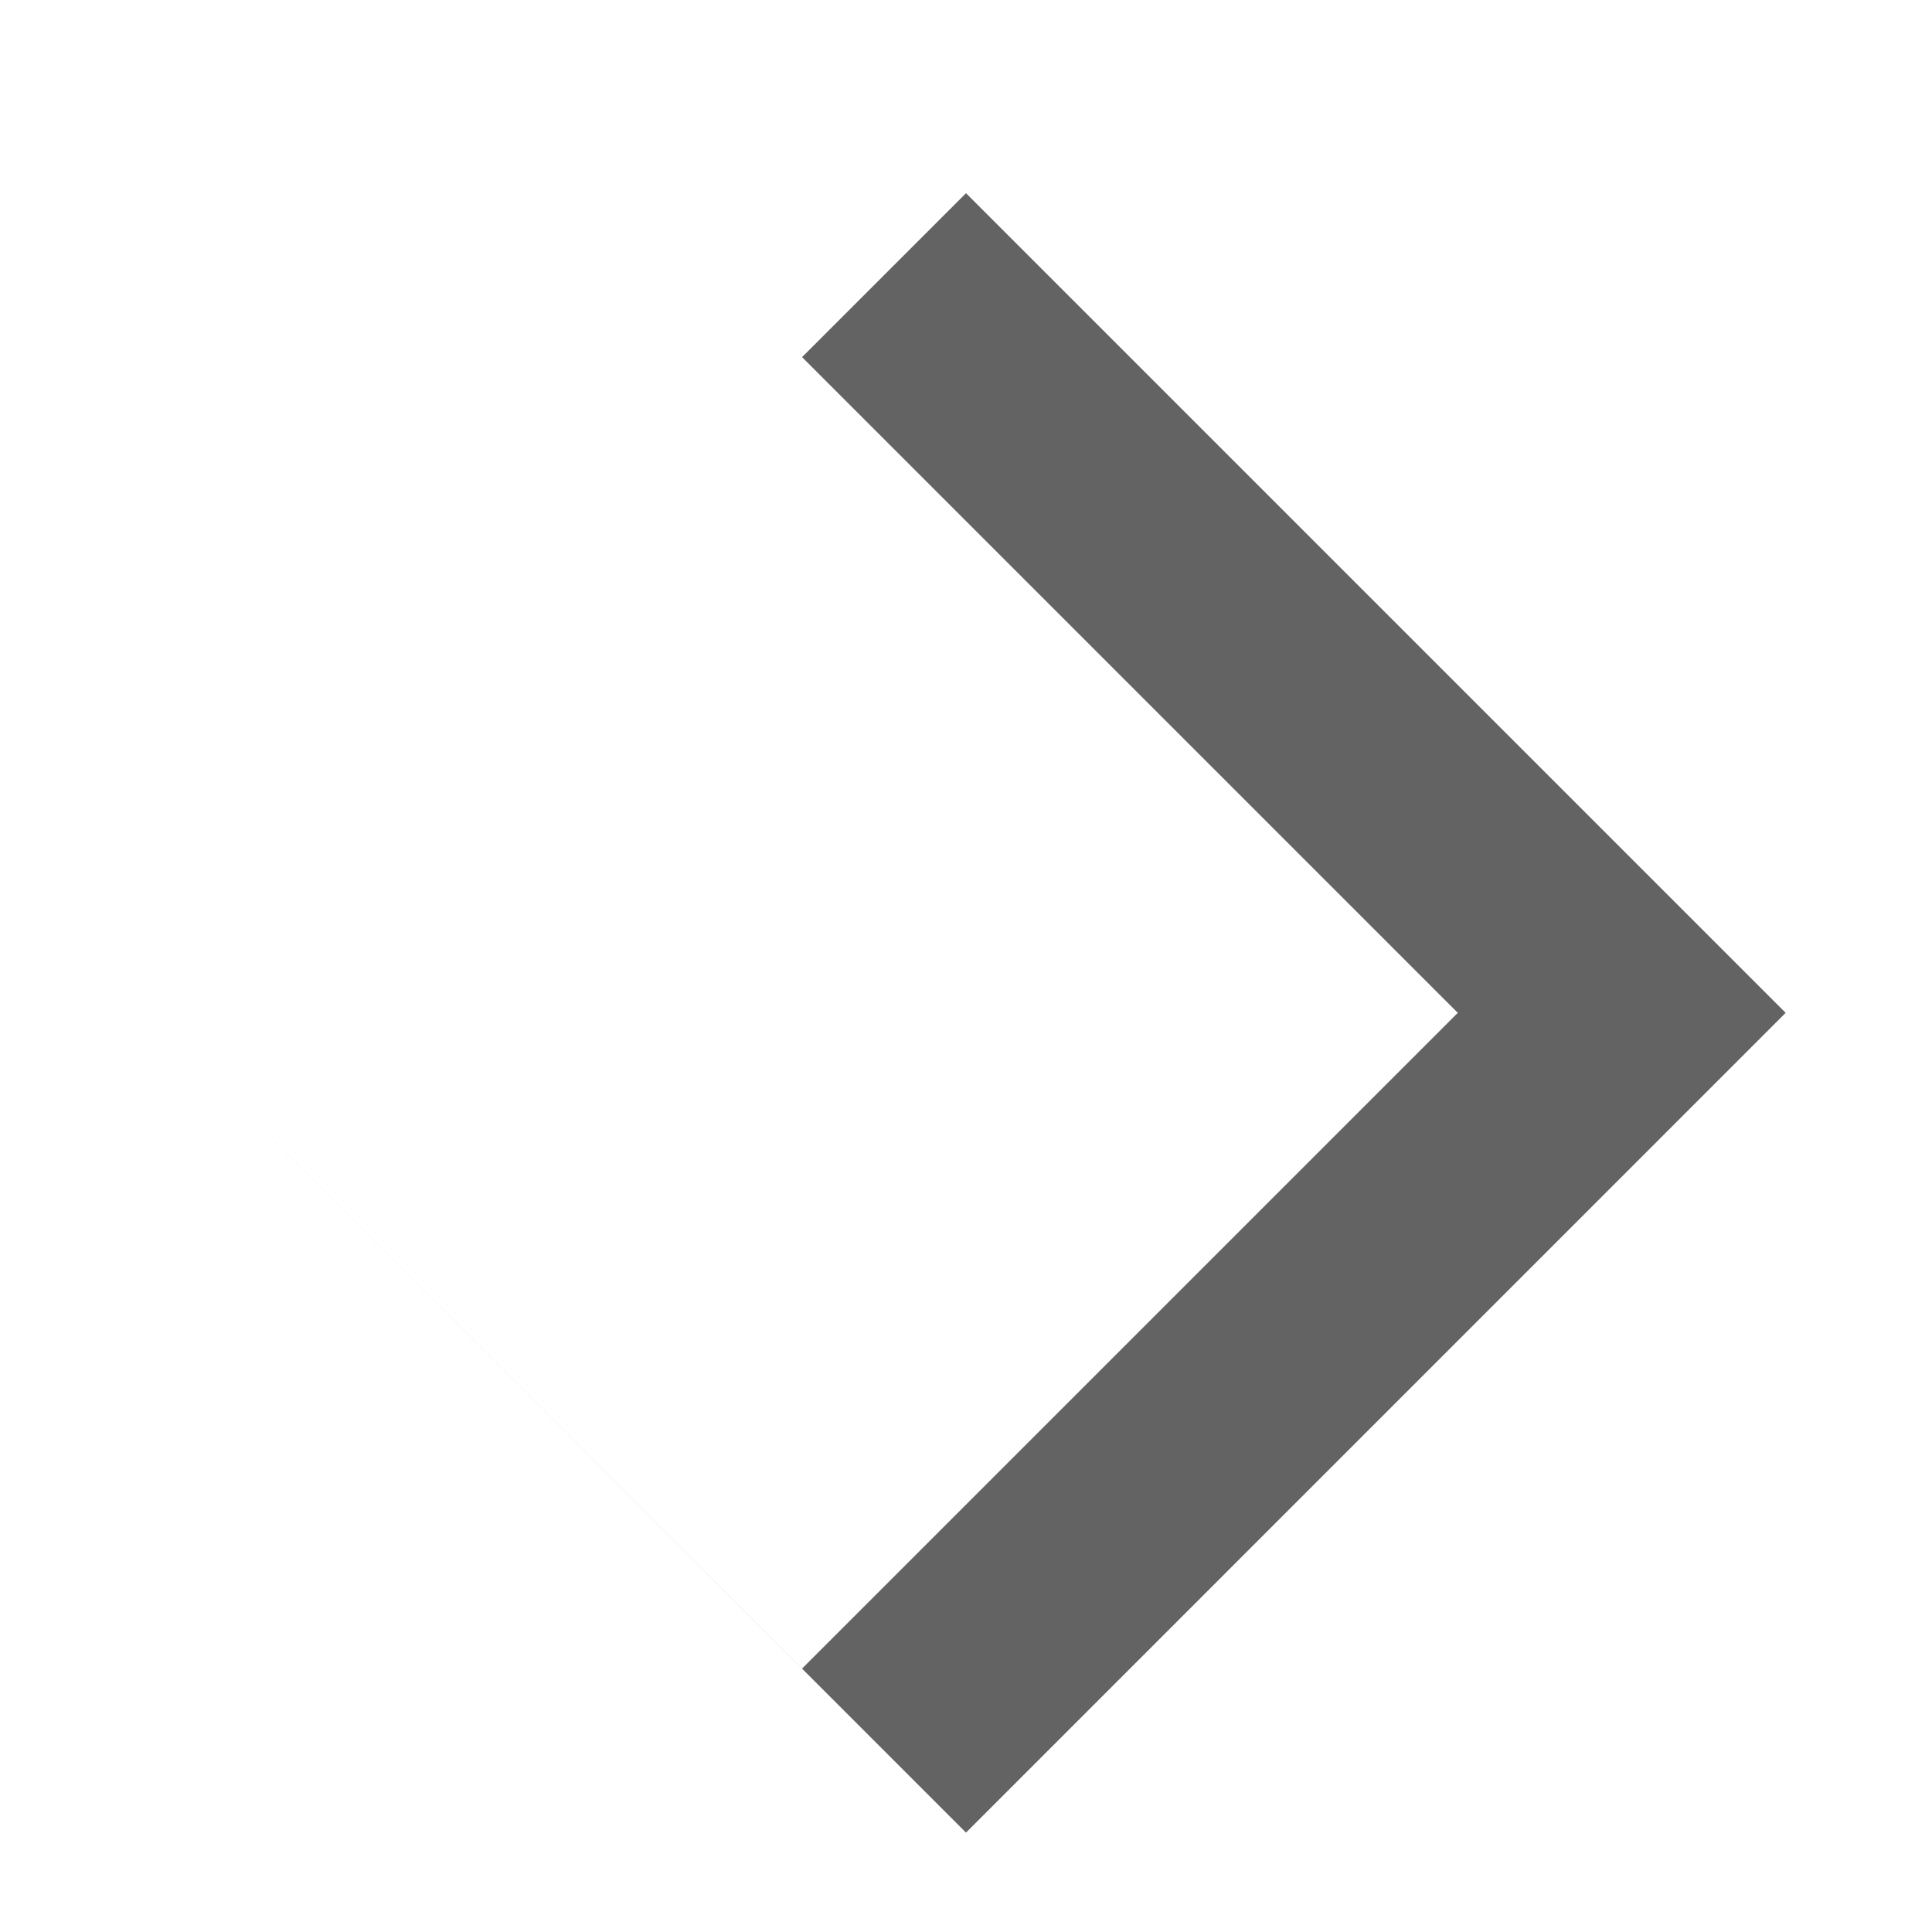 <svg width="20" height="20" viewBox="0 0 20 20" fill="none" xmlns="http://www.w3.org/2000/svg">
<path fill-rule="evenodd" clip-rule="evenodd" d="M18.485 10.485L10 2L8.303 3.697L15.091 10.485L8.303 17.273L1.515 10.485L10 18.971L18.485 10.485Z" fill="#636363"/>
</svg>
